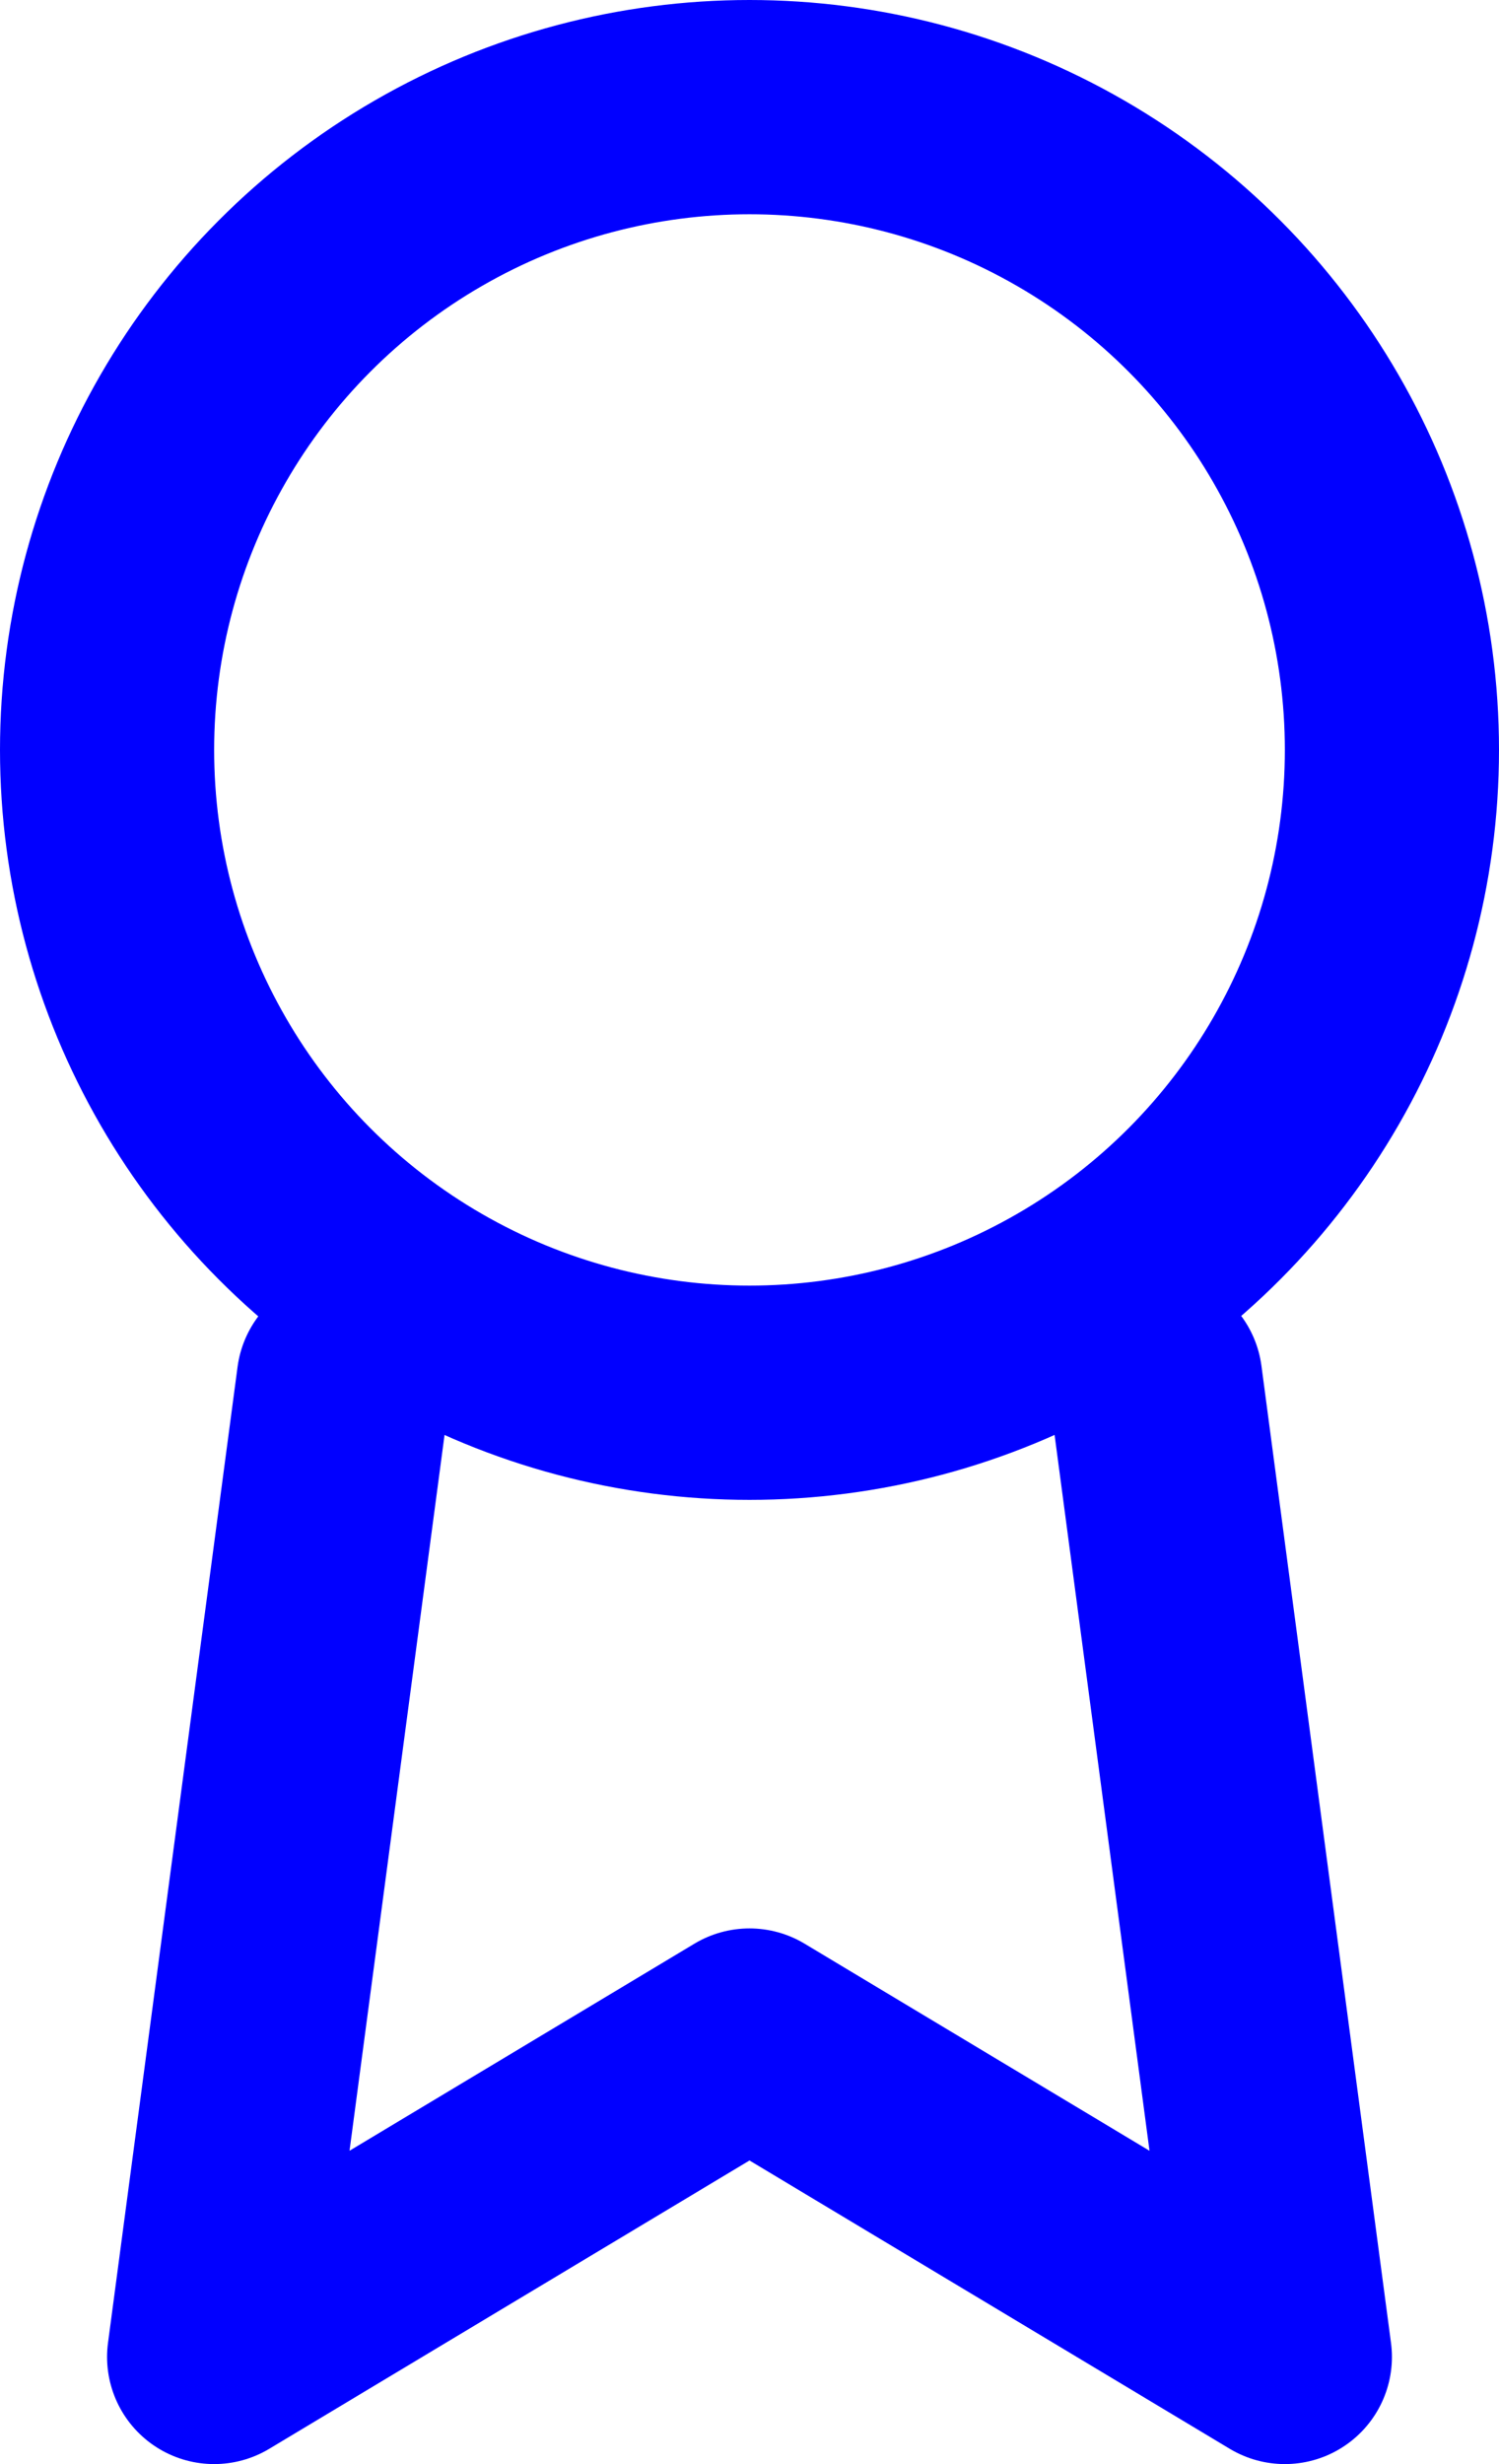 <svg xmlns="http://www.w3.org/2000/svg" width="14" height="23" viewBox="0 0 14 23">
  <g id="award" transform="translate(-4)">
    <circle id="Ellipse_11" data-name="Ellipse 11" cx="6" cy="6" r="6" transform="translate(5 1)" fill="none" stroke="#0100ff" stroke-linecap="round" stroke-linejoin="round" stroke-width="2"/>
    <path id="Tracé_29" data-name="Tracé 29" d="M8.21,13.89,7,23l5-3,5,3-1.21-9.12" transform="translate(-1 -1)" fill="none" stroke="#0100ff" stroke-linecap="round" stroke-linejoin="round" stroke-width="2"/>
  </g>
</svg>
